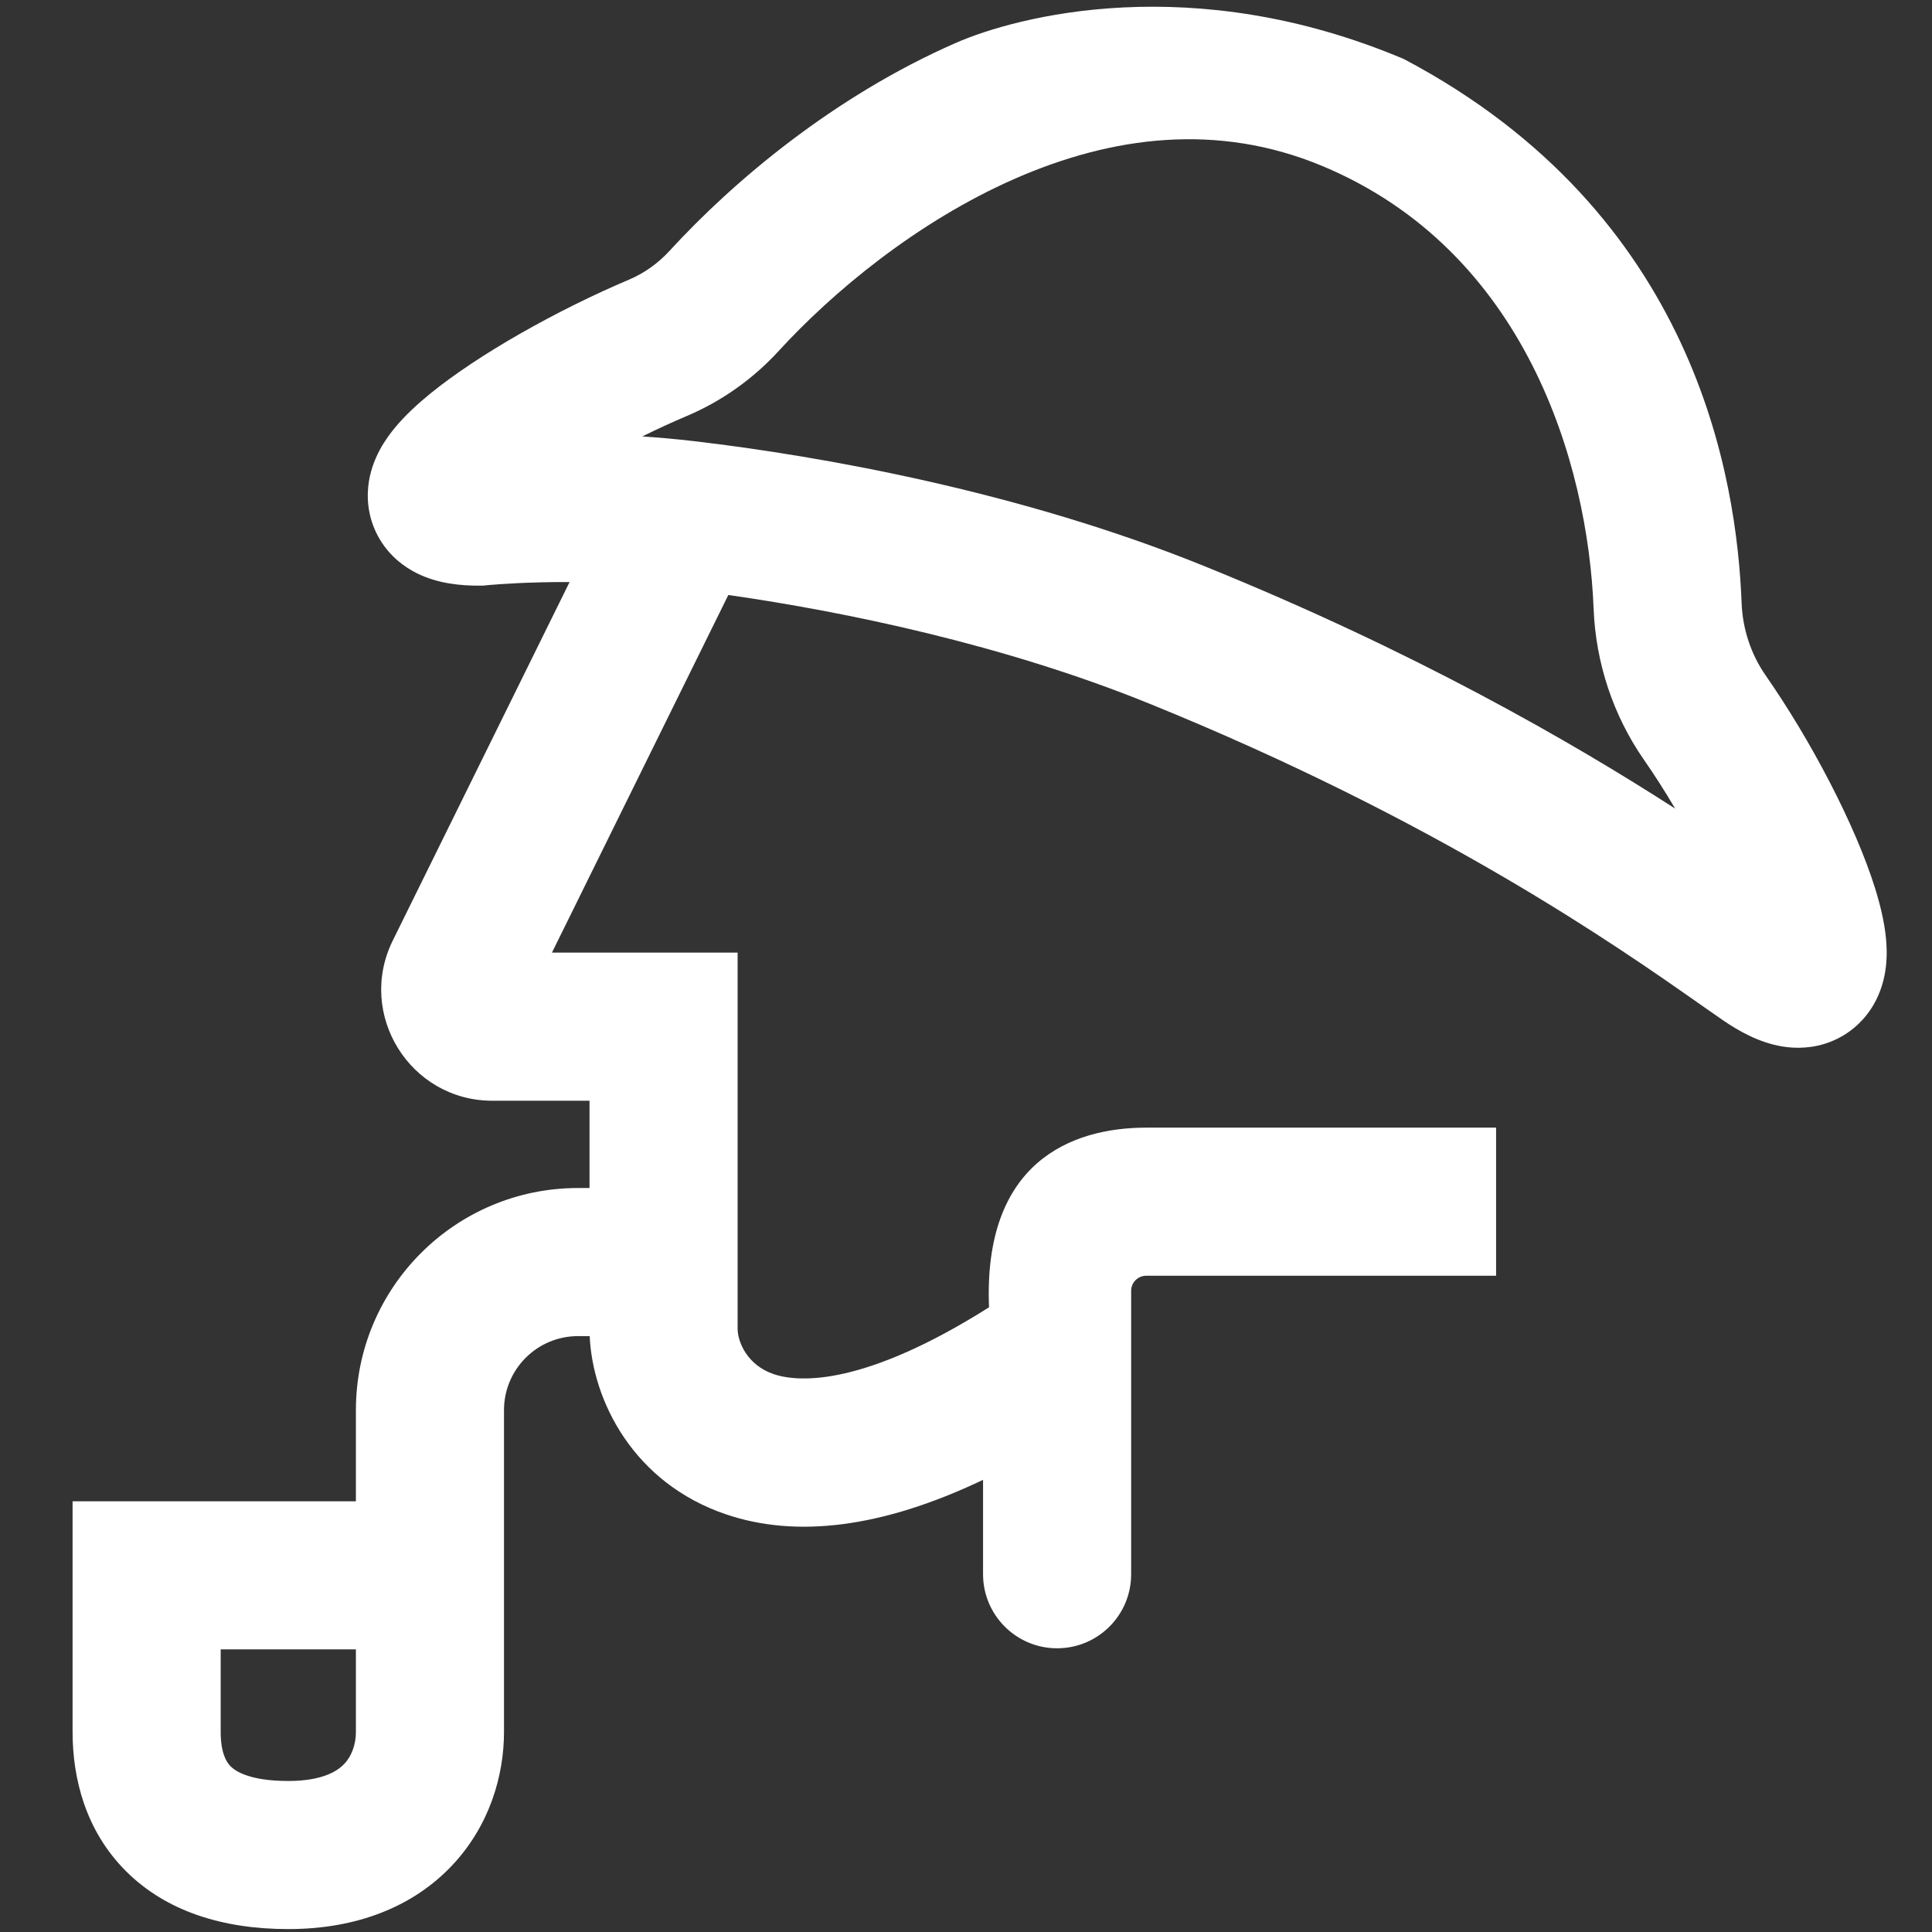 <svg width="128" height="128" viewBox="0 0 128 128" fill="none" xmlns="http://www.w3.org/2000/svg">
<rect x="0" y="0" width="128" height="128" fill="#333333" stroke="none"/>
<path fill-rule="evenodd" clip-rule="evenodd" d="M93.01 3.912C79.008 -2.011 67.37 1.07 63.304 2.852C55.25 6.383 48.592 11.999 44.36 16.618C43.597 17.451 42.681 18.1 41.67 18.529C36.933 20.535 31.719 23.463 28.498 26.085C27.678 26.753 26.852 27.51 26.173 28.328C25.617 28.998 24.588 30.371 24.397 32.23C24.286 33.31 24.462 34.561 25.165 35.736C25.842 36.869 26.786 37.559 27.587 37.963C29.032 38.694 30.608 38.801 31.732 38.801H31.987L32.238 38.775L32.24 38.775L32.273 38.772C32.307 38.768 32.364 38.763 32.443 38.756C32.601 38.742 32.846 38.722 33.167 38.701C33.809 38.657 34.753 38.605 35.919 38.579C36.48 38.566 37.088 38.559 37.736 38.562L26.022 62.313C23.61 67.203 27.169 72.927 32.622 72.927H39.057V78.709H38.297C30.168 78.709 23.579 85.298 23.579 93.426V99.464H4.809V114.747C4.809 117.836 5.67 121.289 8.337 123.96C11.015 126.642 14.788 127.807 19.1 127.807C23.676 127.807 27.405 126.301 29.966 123.575C32.445 120.937 33.391 117.623 33.391 114.747V93.426C33.391 90.717 35.587 88.521 38.297 88.521H39.068C39.259 92.782 41.948 98.254 48.126 100.338C52.745 101.897 58.407 101.249 65.13 98.043V104.297C65.13 107.007 67.327 109.203 70.036 109.203C72.746 109.203 74.942 107.007 74.942 104.297V85.52C74.942 84.968 75.39 84.521 75.942 84.521H99.12V74.709H75.942C70.978 74.709 65.13 77 65.526 86.612C57.364 91.768 53.027 91.636 51.262 91.041C49.511 90.451 48.869 88.905 48.869 88.035V63.114H36.567L48.254 39.419C56.085 40.542 66.536 42.722 76.093 46.596C95.331 54.393 107.213 62.733 112.591 66.507C113.192 66.929 113.712 67.294 114.152 67.595C115.155 68.281 116.527 69.08 118.1 69.334C118.957 69.472 120.11 69.486 121.322 69.001C122.602 68.487 123.536 67.58 124.123 66.576C125.129 64.856 125.037 63.027 124.947 62.131C124.837 61.025 124.553 59.886 124.223 58.831C122.923 54.684 120.009 49.104 116.973 44.739C116.011 43.355 115.454 41.682 115.387 39.961C115.065 31.74 112.397 14.145 93.01 3.912ZM23.579 109.276H14.621V114.747C14.621 116.109 14.986 116.733 15.28 117.026C15.561 117.308 16.481 117.995 19.1 117.995C21.455 117.995 22.418 117.279 22.817 116.855C23.298 116.343 23.579 115.58 23.579 114.747V109.276ZM42.551 28.915C43.654 28.988 44.802 29.09 45.978 29.227C54.45 30.22 67.626 32.577 79.779 37.502C93.757 43.168 104.114 49.148 110.982 53.57C110.329 52.463 109.633 51.369 108.918 50.341C106.866 47.39 105.722 43.9 105.582 40.345C105.204 30.699 101.065 16.612 87.598 10.995C80.668 8.104 73.679 9.017 67.244 11.838C60.748 14.687 55.161 19.353 51.596 23.246C49.904 25.093 47.833 26.574 45.497 27.564C44.513 27.98 43.522 28.437 42.551 28.915Z" fill="white"/>
</svg>